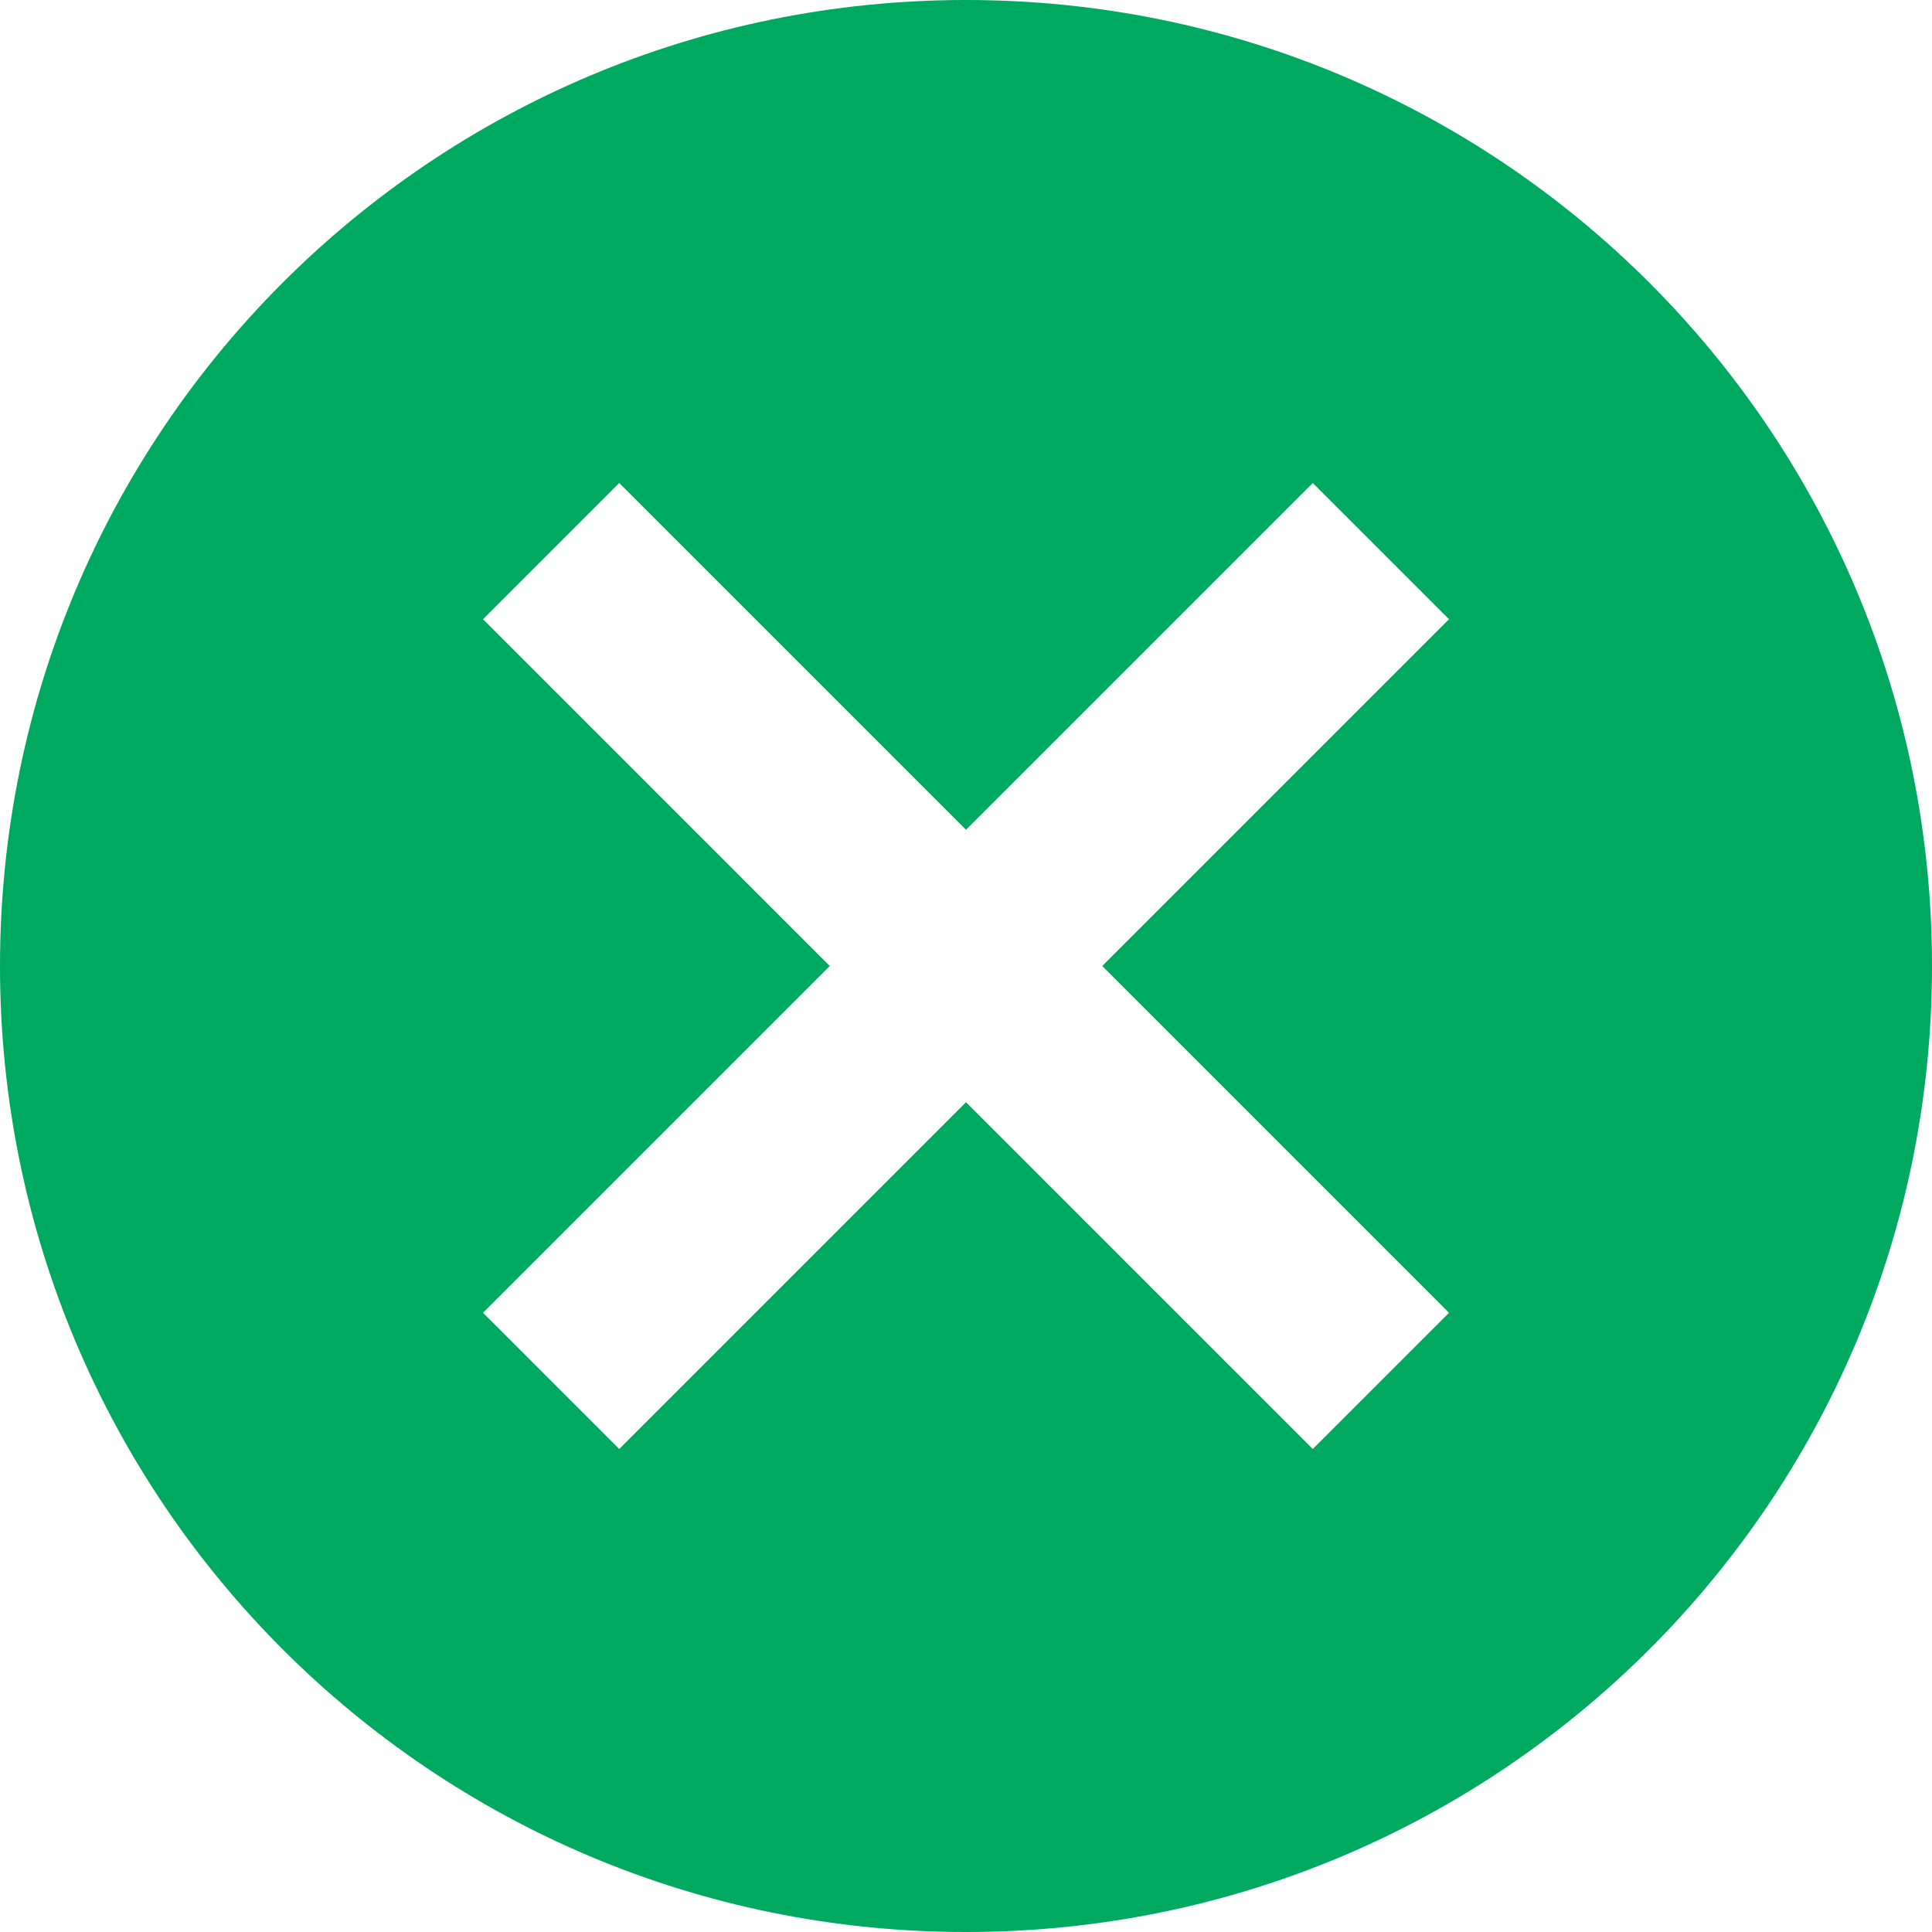 <?xml version="1.0" encoding="UTF-8"?>
<svg width="20px" height="20px" viewBox="0 0 20 20" version="1.1" xmlns="http://www.w3.org/2000/svg" xmlns:xlink="http://www.w3.org/1999/xlink">
    <!-- Generator: Sketch 53.2 (72643) - https://sketchapp.com -->
    <title>ico.deselect.20x20</title>
    <desc>Created with Sketch.</desc>
    <g id="Page-1" stroke="none" stroke-width="1" fill="none" fill-rule="evenodd">
        <g id="2a-desktop-interaction_w_graph" transform="translate(-1238, -541)" fill="#00A960" fill-rule="nonzero">
            <path d="M1248,541 C1242.47,541 1238,545.47 1238,551 C1238,556.53 1242.47,561 1248,561 C1253.53,561 1258,556.53 1258,551 C1258,545.47 1253.53,541 1248,541 Z M1253,554.59 L1251.59,556 L1248,552.41 L1244.41,556 L1243,554.59 L1246.59,551 L1243,547.41 L1244.41,546 L1248,549.59 L1251.59,546 L1253,547.41 L1249.41,551 L1253,554.59 Z" id="ico.deselect.20x20"></path>
        </g>
    </g>
</svg>